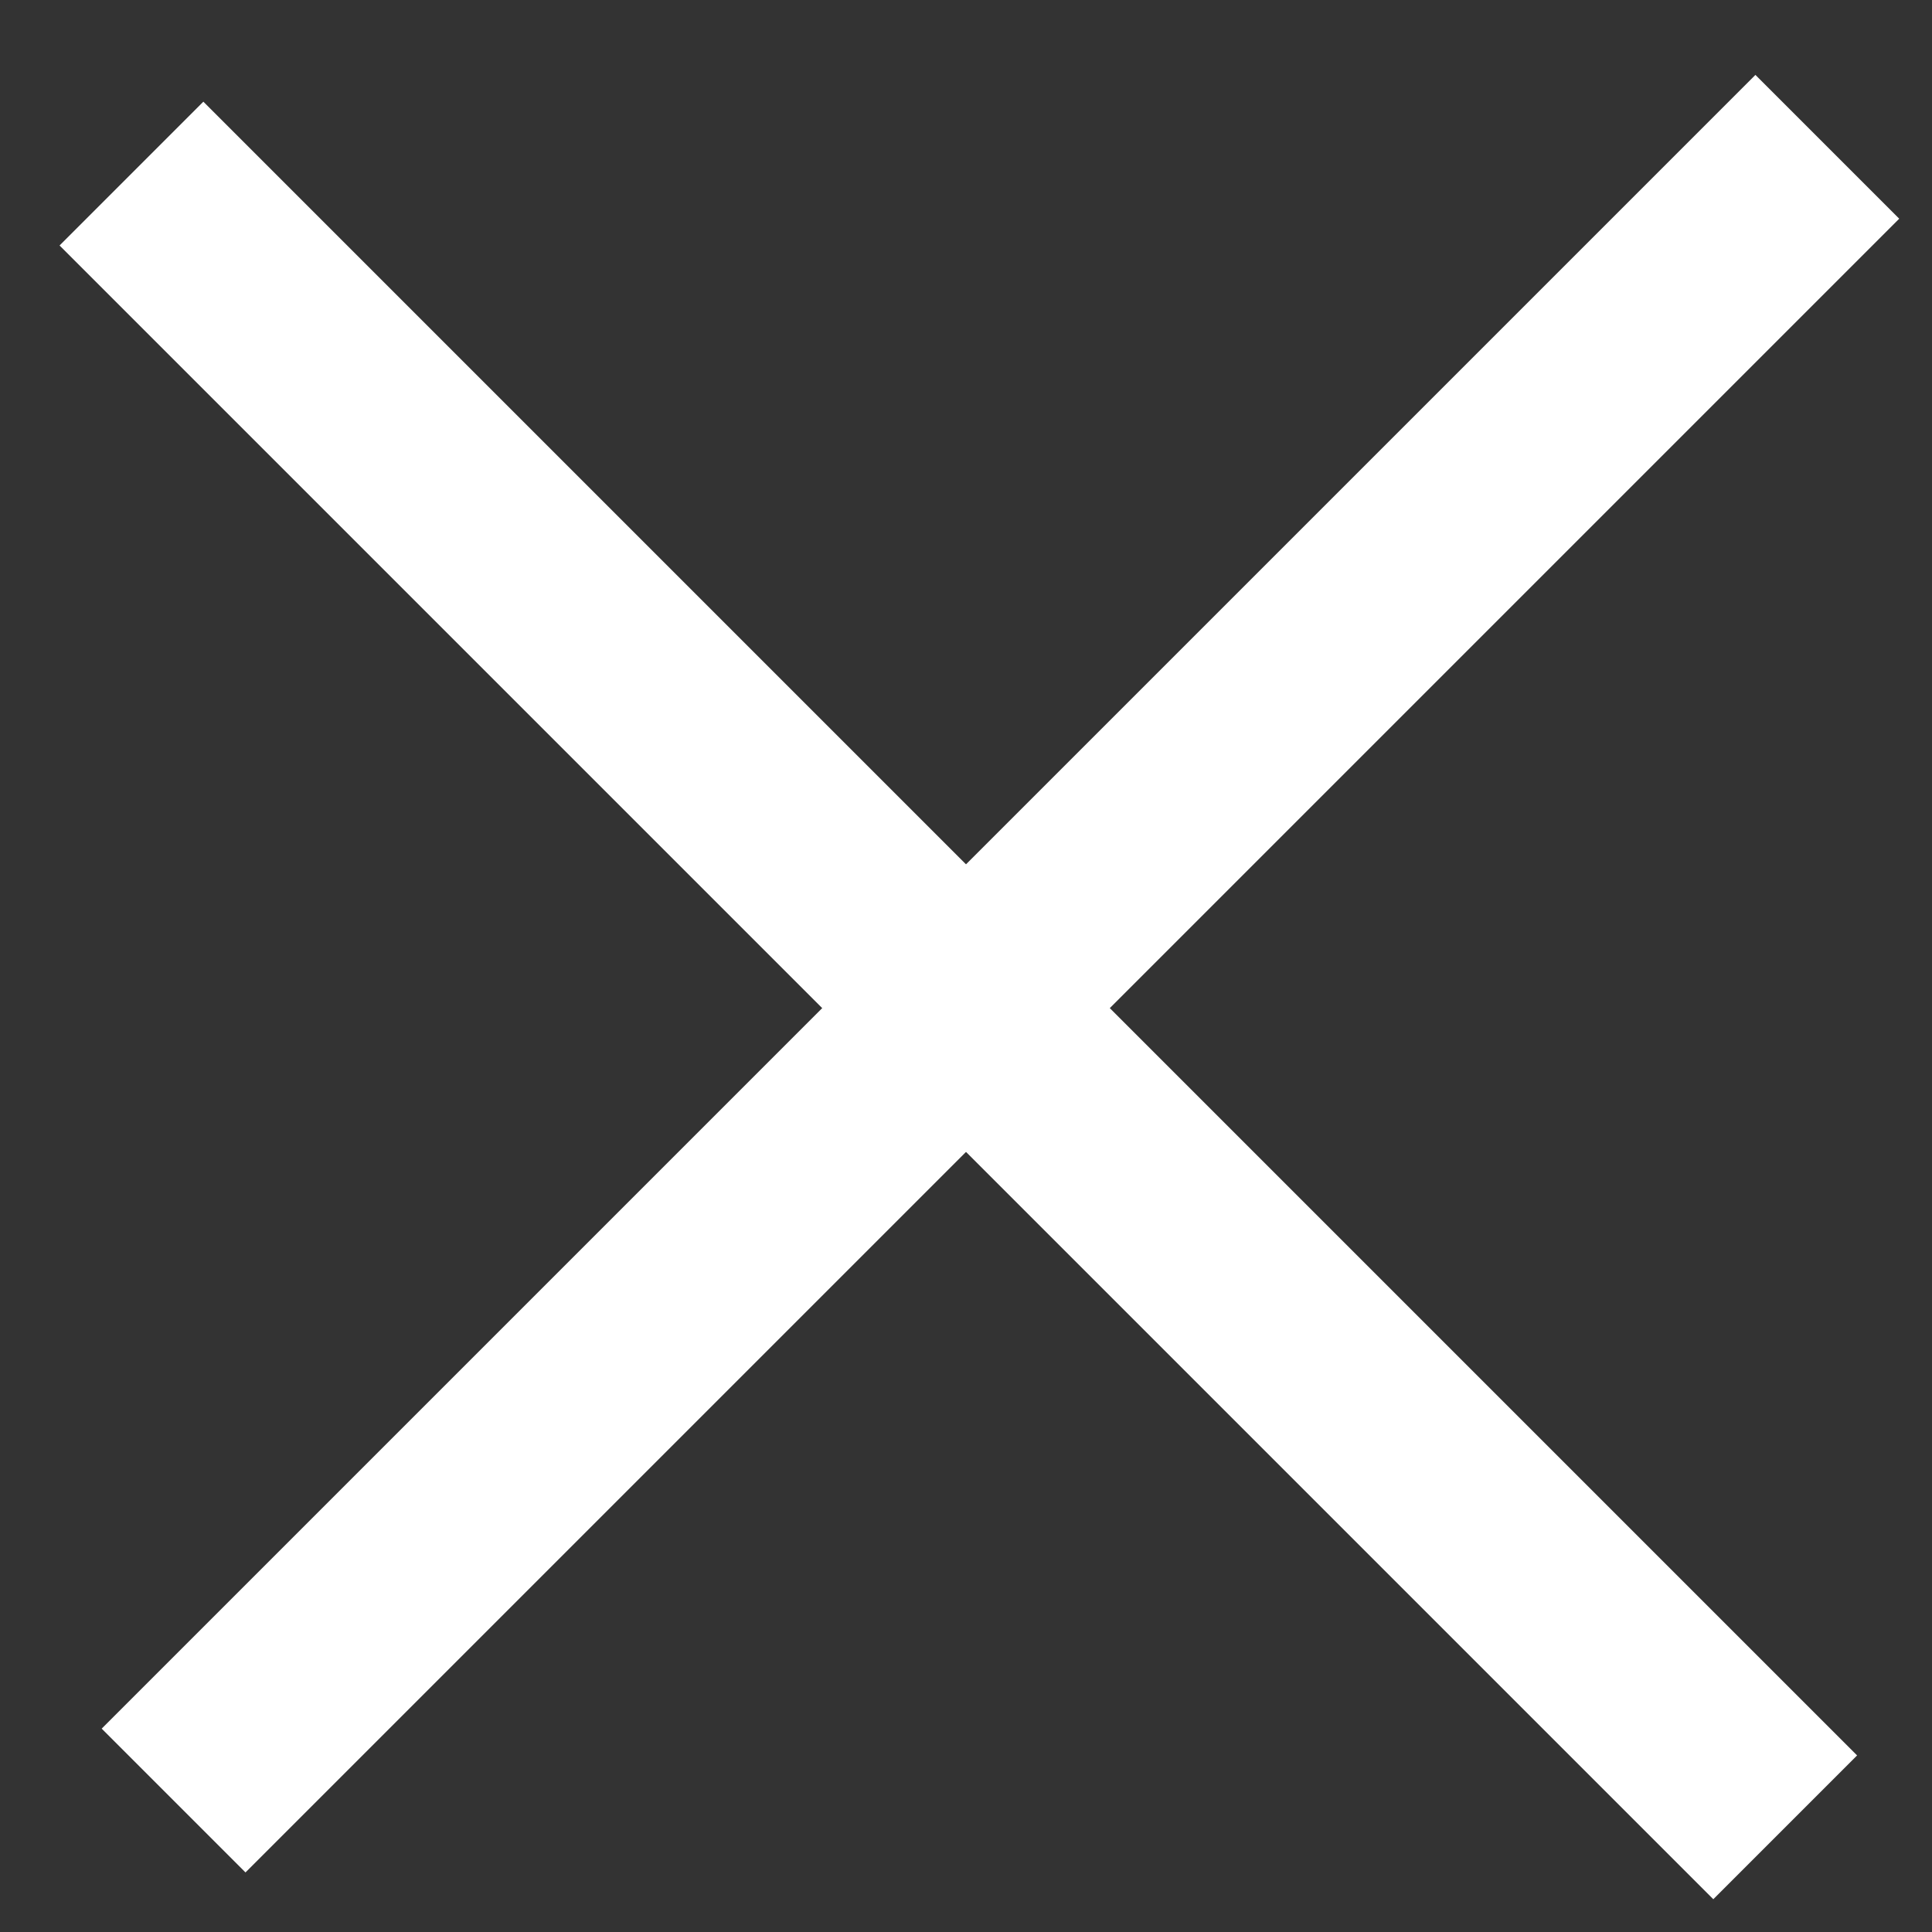 <svg width="19" height="19" viewBox="0 0 19 19" fill="none" xmlns="http://www.w3.org/2000/svg">
<rect x="0" y="0" width="19" height="19" fill="#333333" stroke="none"/>
<rect x="2" y="1" width="23" height="2" transform="rotate(45 2 1)" fill="white"/>
<rect x="1" y="17" width="23" height="2" transform="rotate(-45 1 17)" fill="white"/>
</svg>
